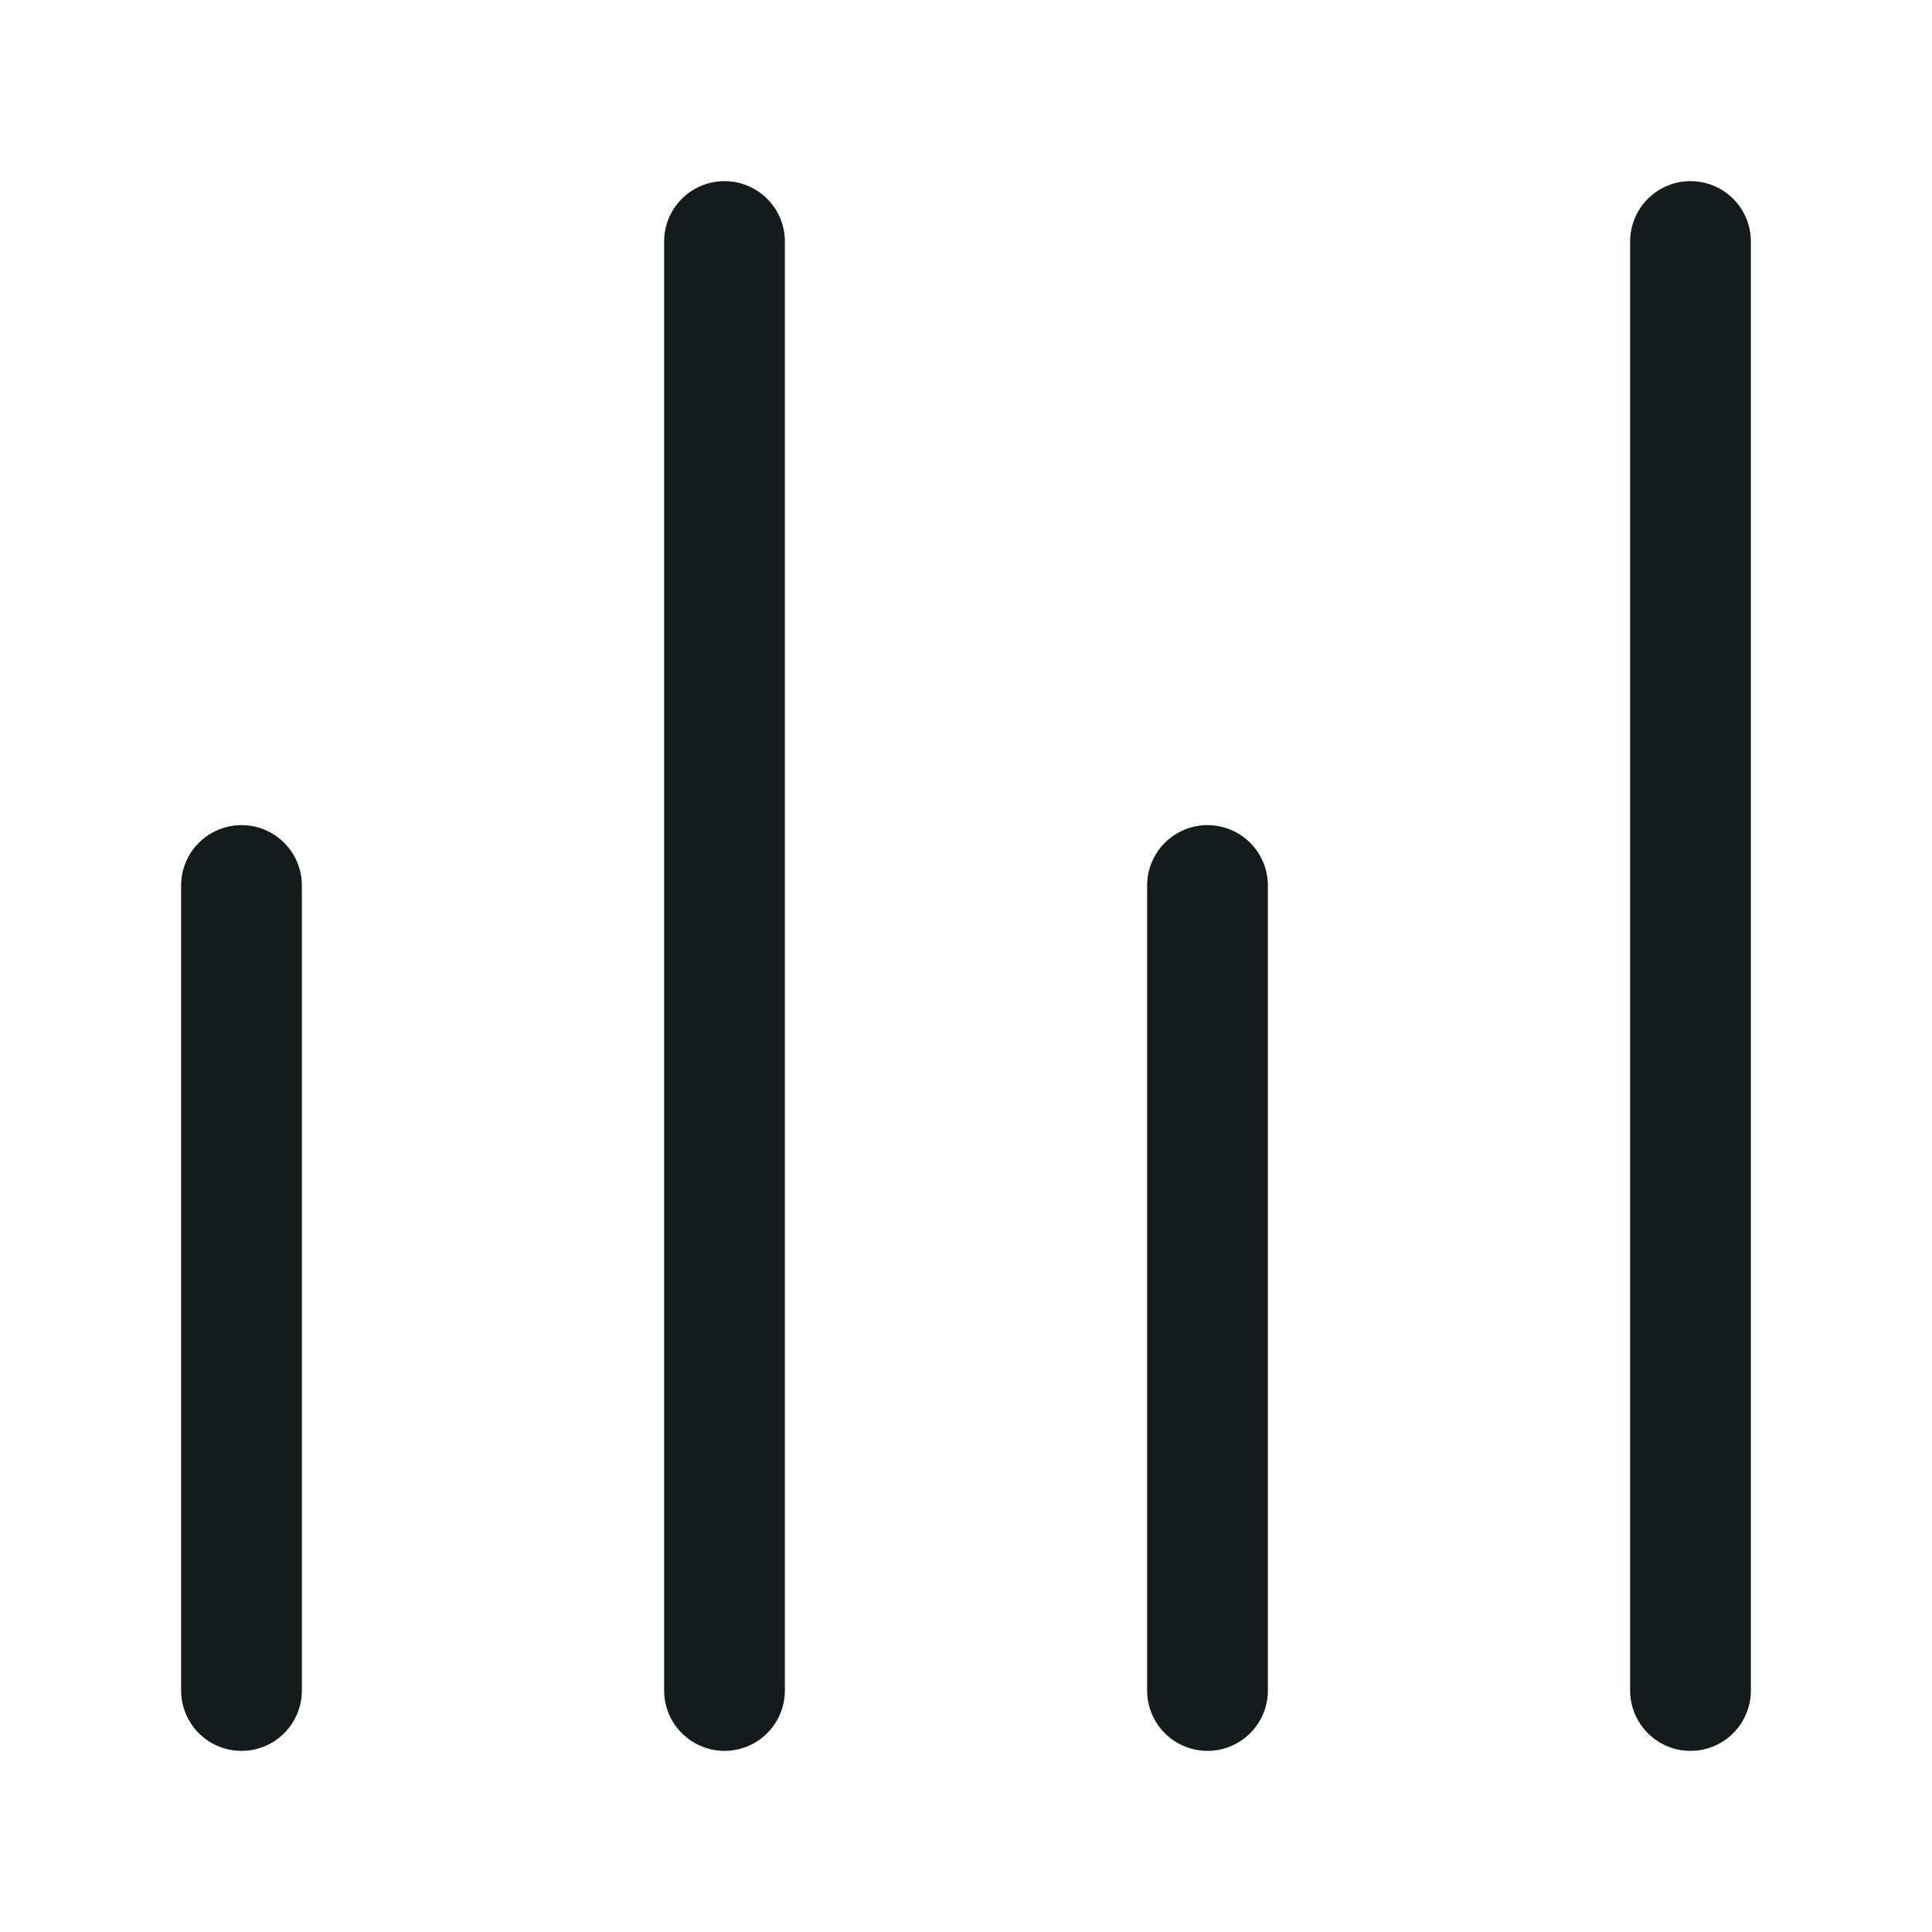 <svg width="24" height="24" viewBox="0 0 24 24" fill="none" xmlns="http://www.w3.org/2000/svg">
<path d="M3 11L3 21M15 11L15 21M9 3L9 21M21 3V21" stroke="#151A1A" stroke-width="1.5" stroke-linecap="round" stroke-linejoin="round"/>
</svg>
